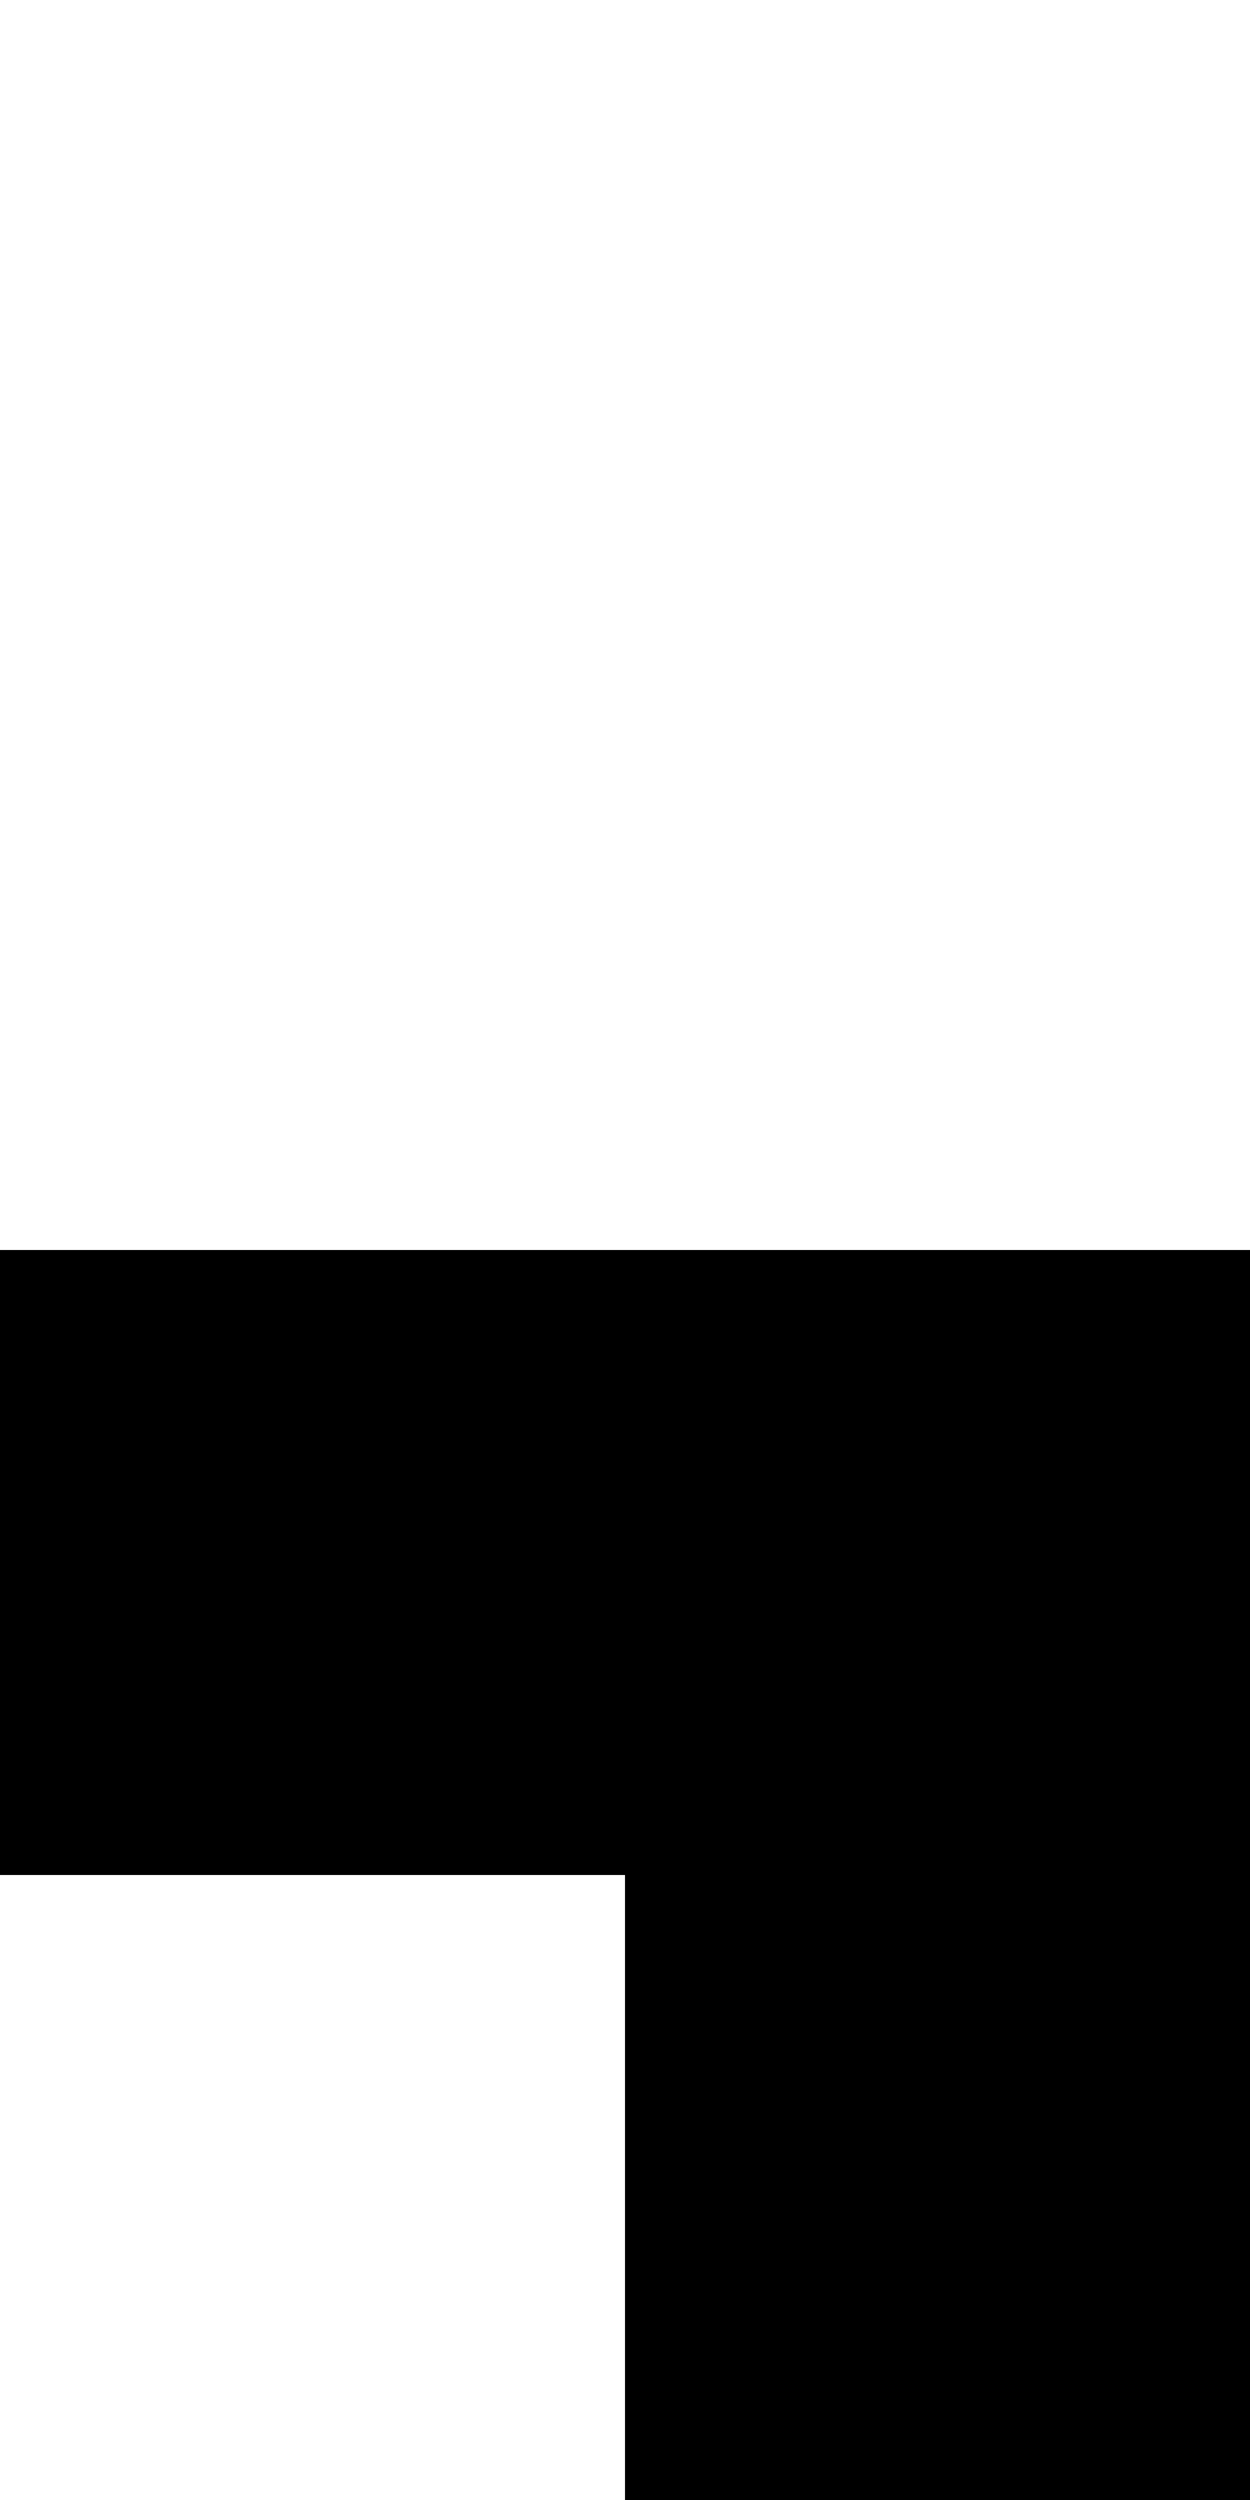 <svg width="40" height="80" viewBox="0 0 40 80" fill="none" xmlns="http://www.w3.org/2000/svg">
<rect y="40" width="20" height="20" fill="black"/>
<rect x="20" y="40" width="20" height="20" fill="black"/>
<rect x="20" y="60" width="20" height="20" fill="black"/>
</svg>
